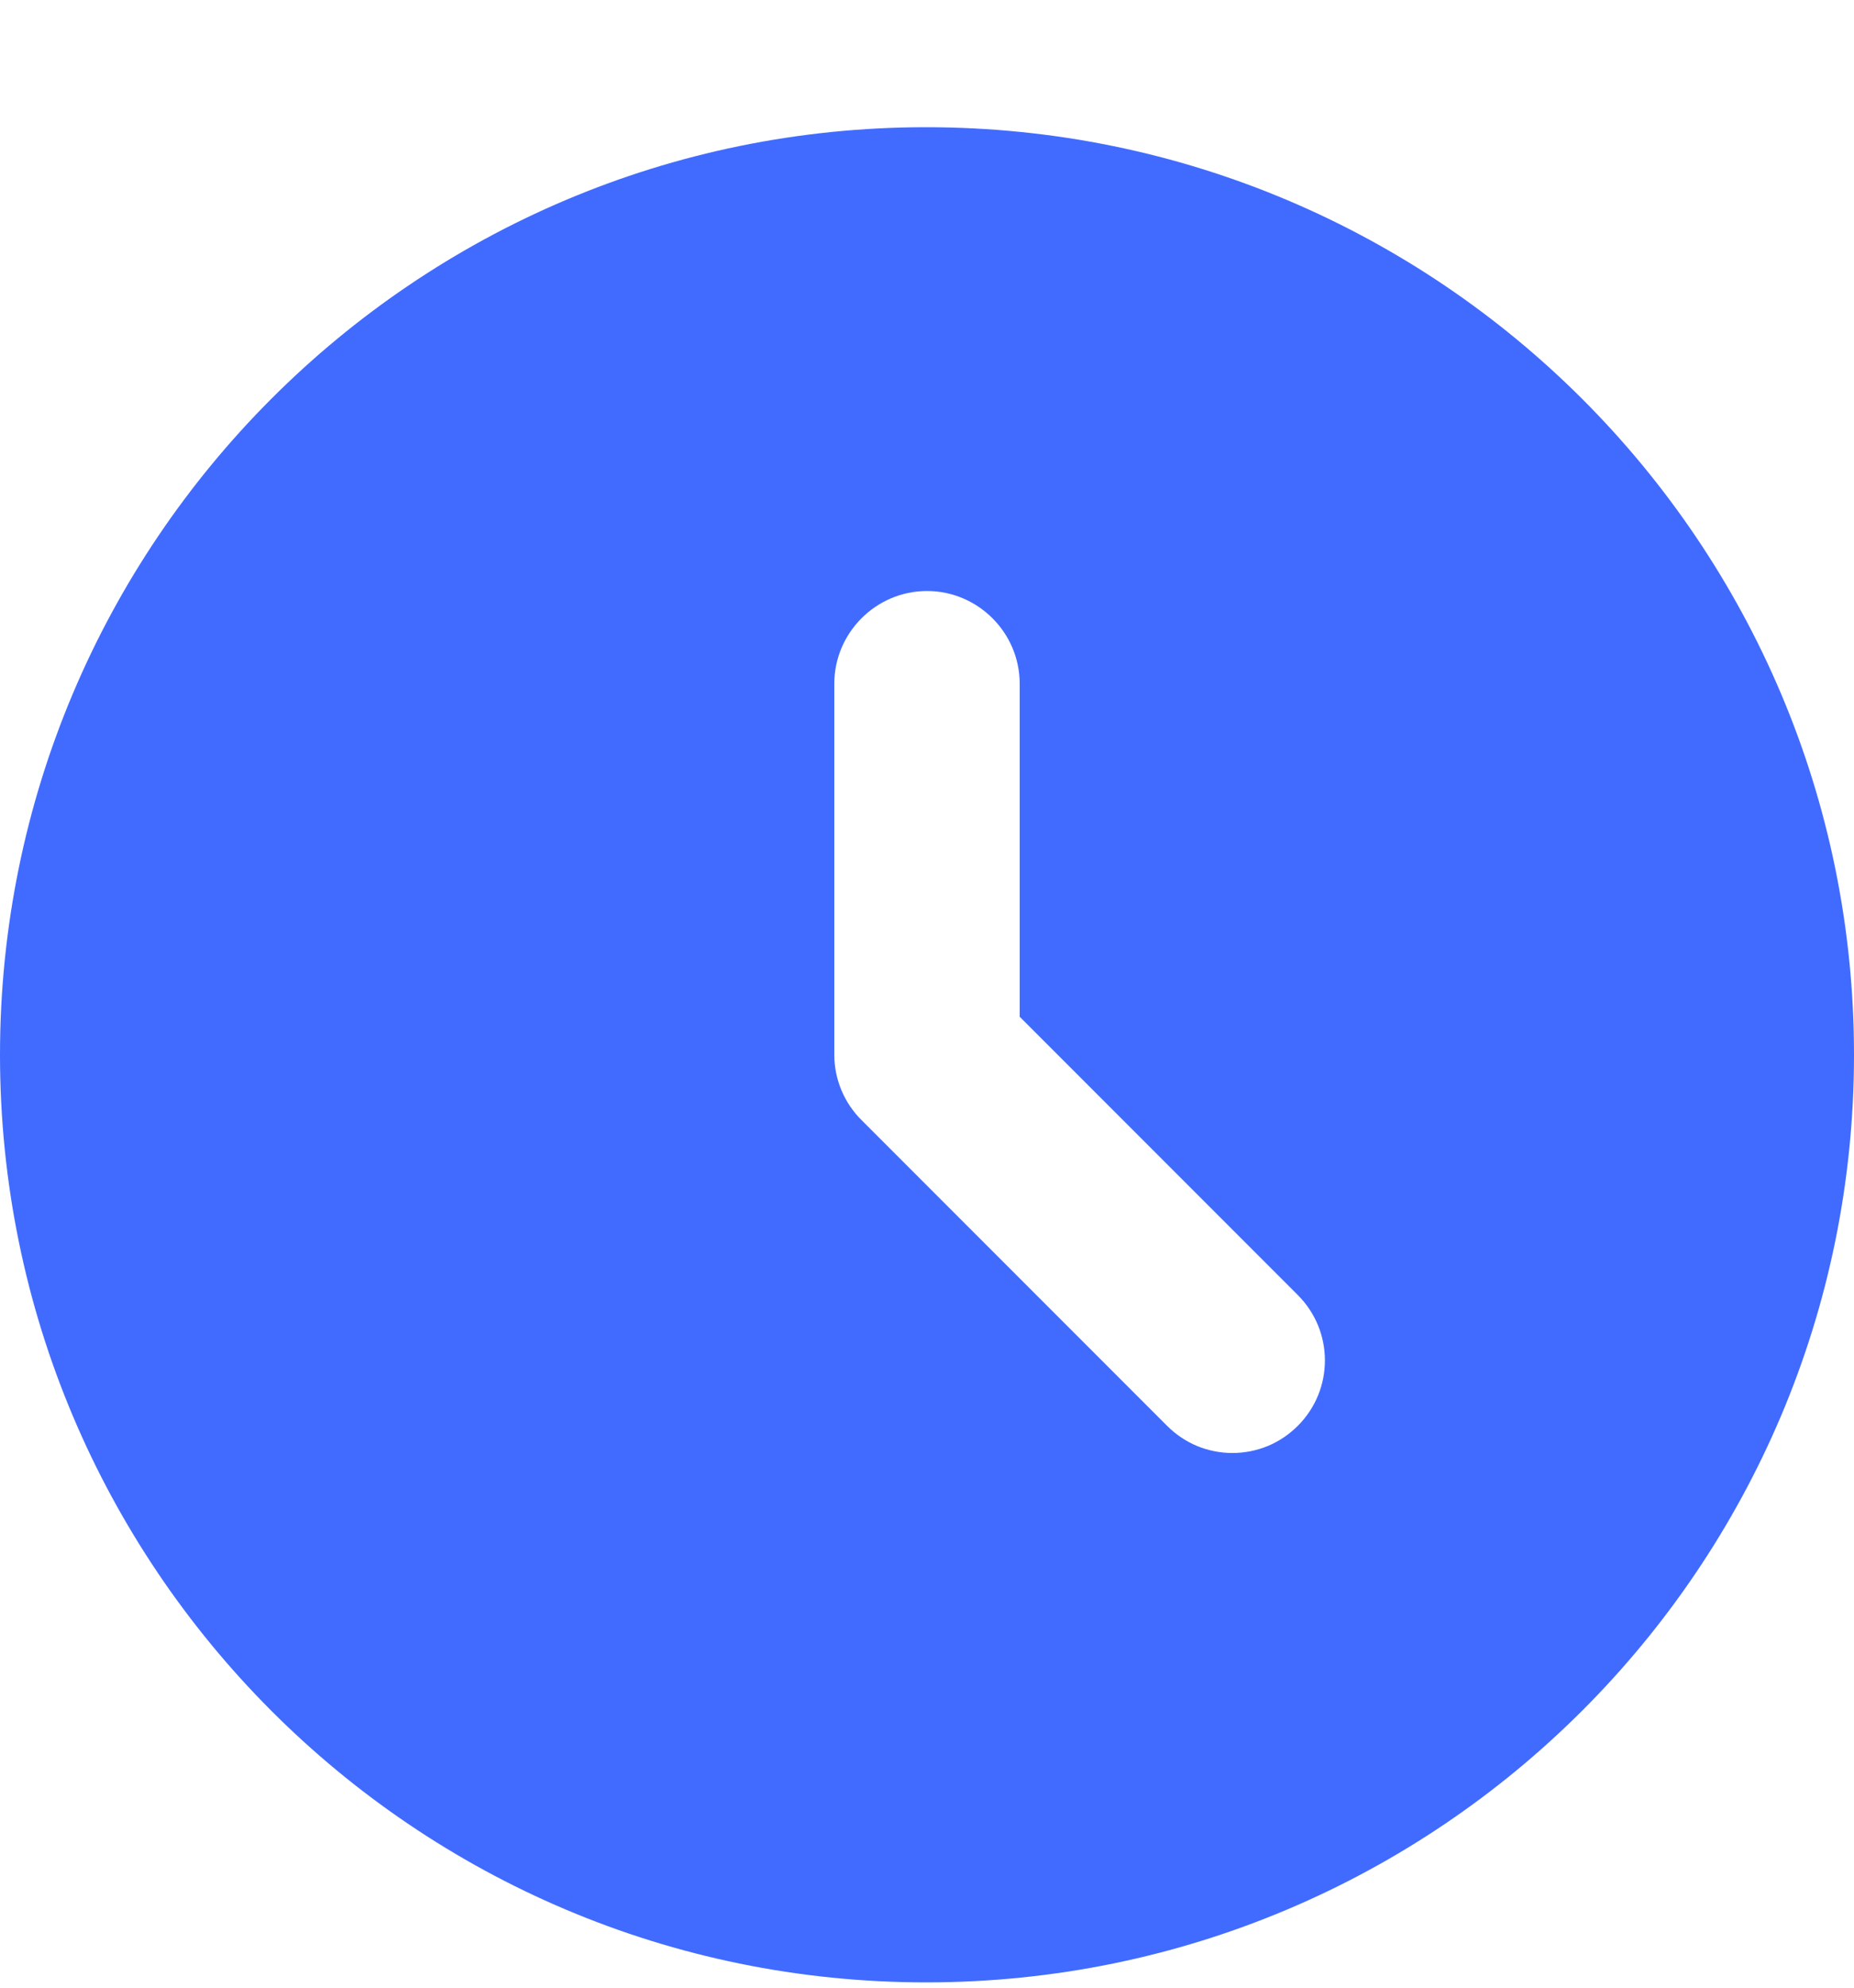 <svg width="14" height="15" viewBox="0 0 14 15" fill="none" xmlns="http://www.w3.org/2000/svg">
<path d="M6.993 0.96C3.129 0.96 0 4.096 0 7.96C0 11.824 3.129 14.96 6.993 14.96C10.864 14.96 14 11.824 14 7.96C14 4.096 10.864 0.96 6.993 0.96ZM9.8 10.76C9.735 10.825 9.658 10.877 9.574 10.912C9.489 10.947 9.398 10.965 9.306 10.965C9.215 10.965 9.124 10.947 9.039 10.912C8.955 10.877 8.878 10.825 8.813 10.76L6.51 8.457C6.444 8.393 6.391 8.315 6.355 8.23C6.319 8.145 6.3 8.053 6.3 7.96V5.16C6.3 4.775 6.615 4.46 7 4.46C7.385 4.46 7.7 4.775 7.7 5.16V7.673L9.8 9.773C10.073 10.046 10.073 10.487 9.8 10.76Z" fill="#416BFF"/>
</svg>
